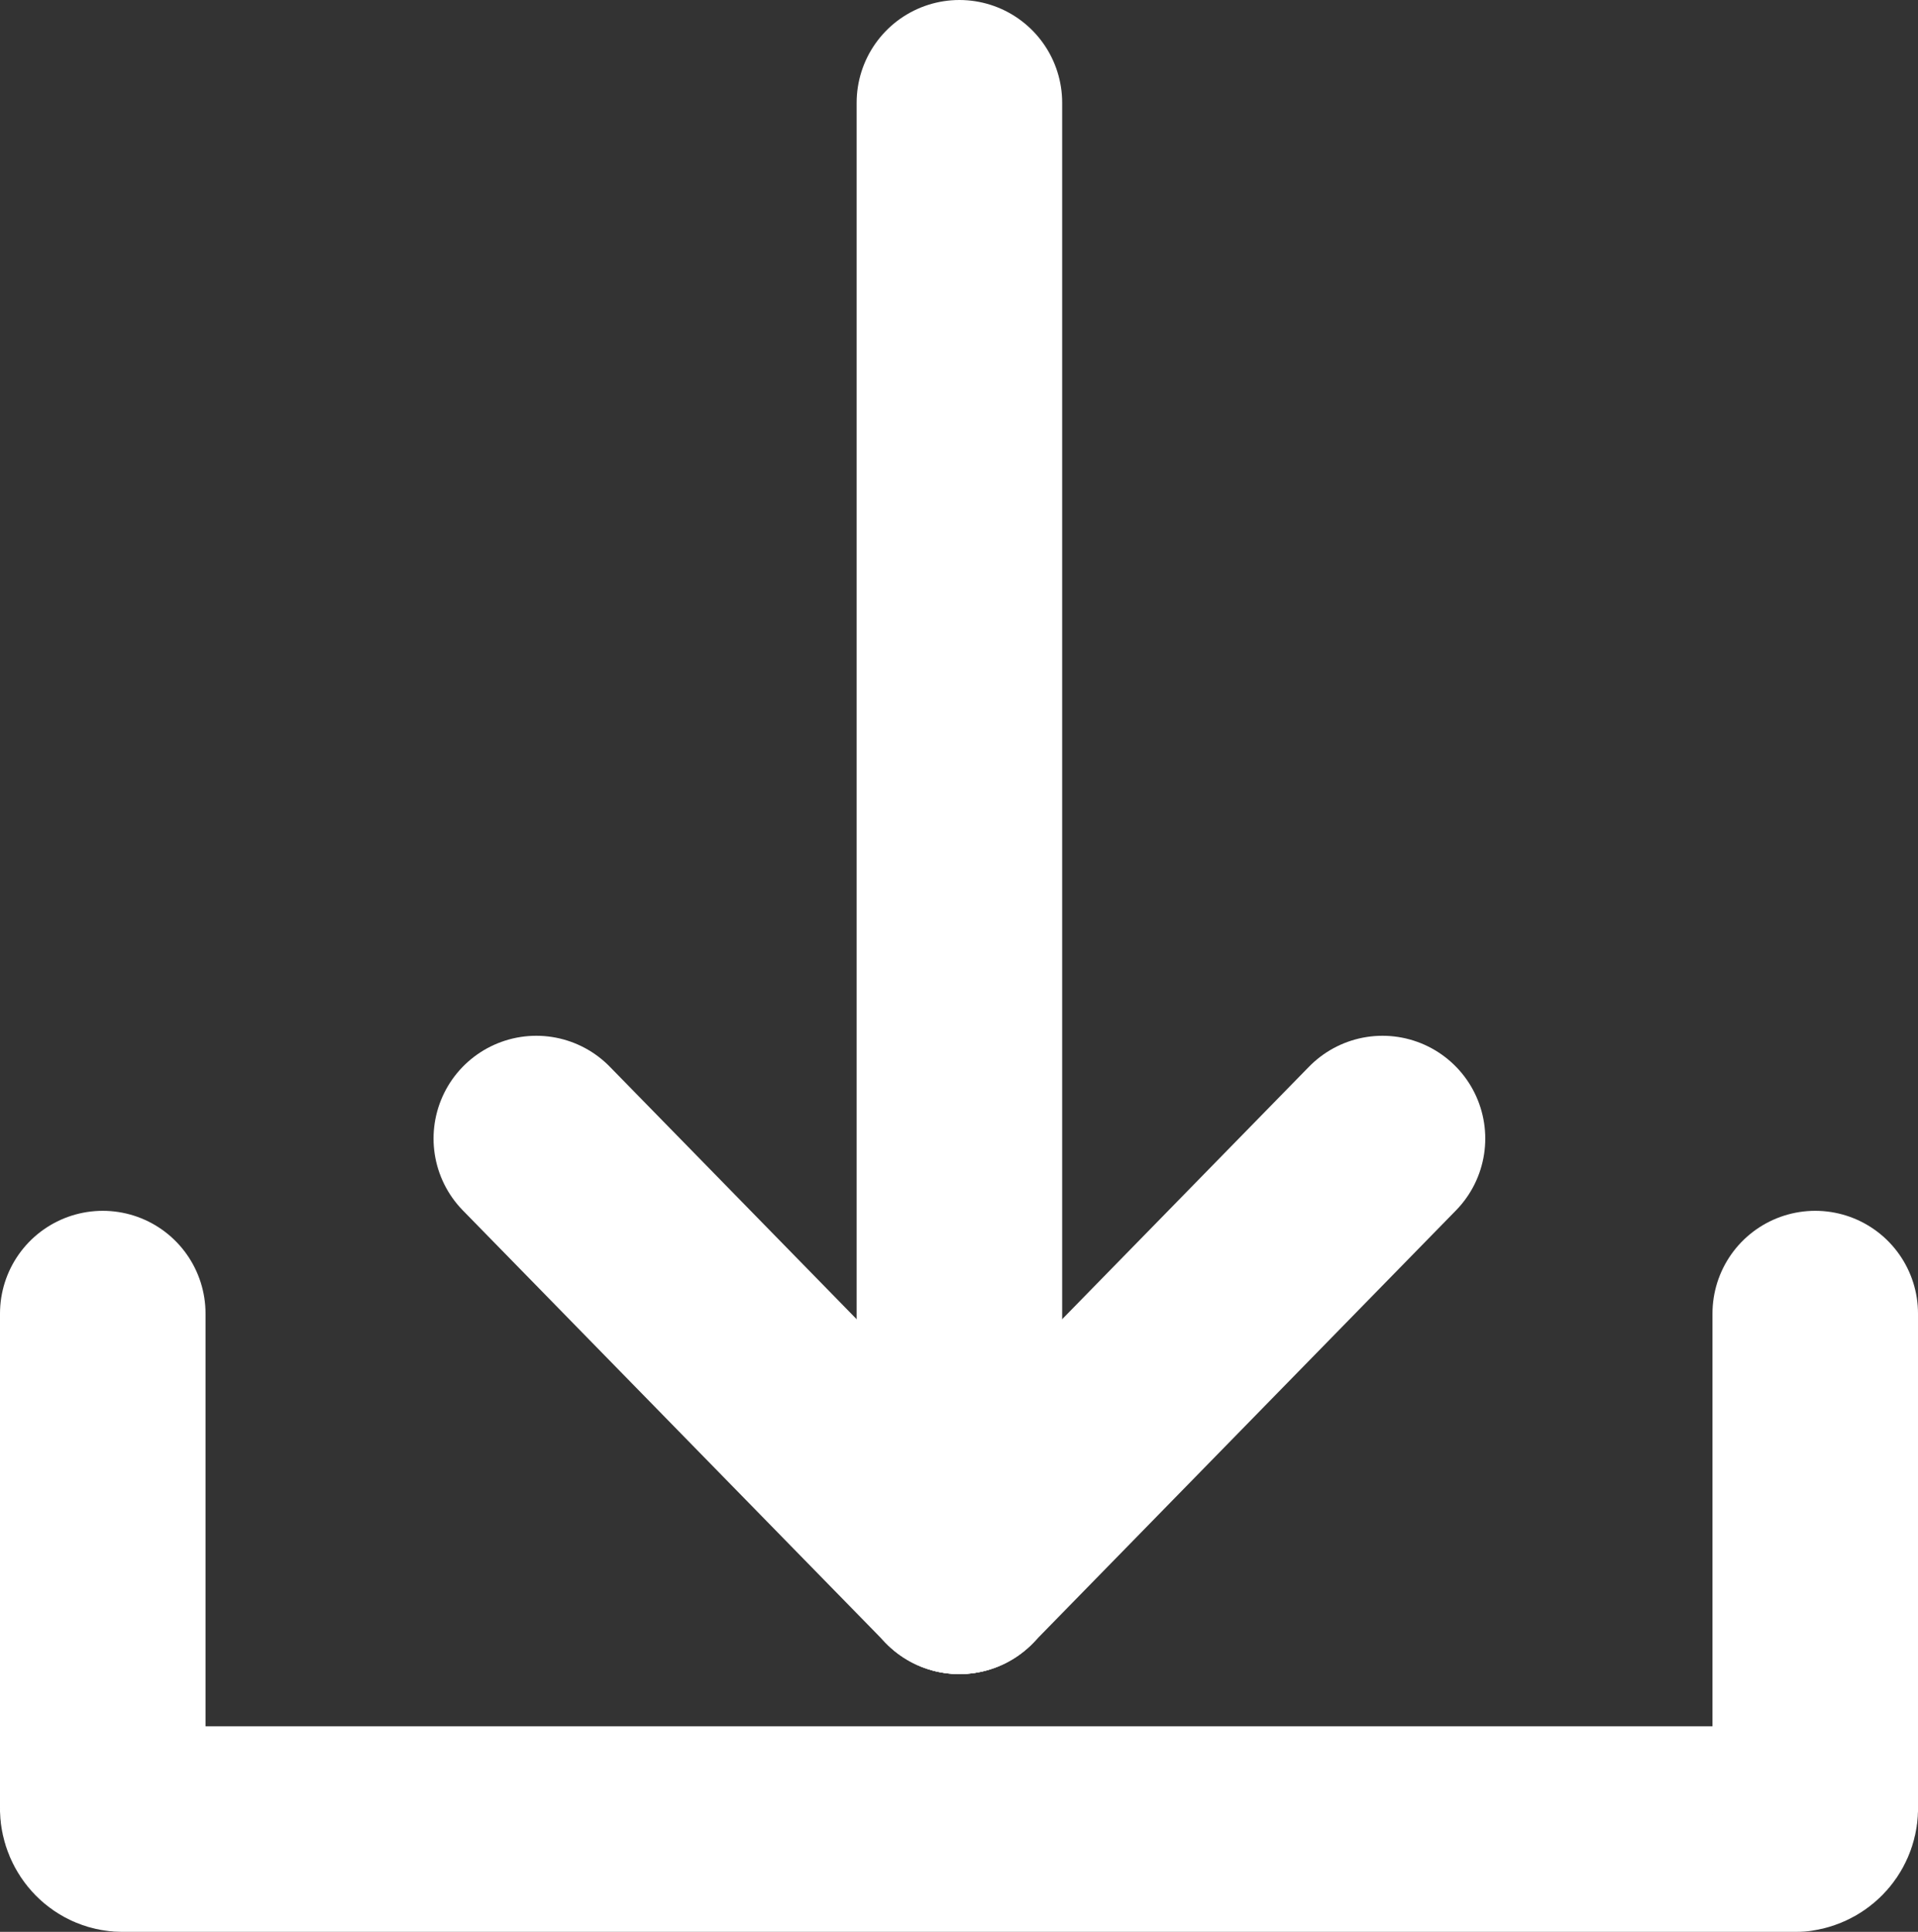 <?xml version="1.0" encoding="utf-8"?>
<!-- Generator: Adobe Illustrator 26.0.1, SVG Export Plug-In . SVG Version: 6.00 Build 0)  -->
<svg version="1.1" id="Layer_1" xmlns="http://www.w3.org/2000/svg" xmlns:xlink="http://www.w3.org/1999/xlink" x="0px" y="0px"
	 viewBox="0 0 238.9 240.6" style="enable-background:new 0 0 238.9 240.6;" xml:space="preserve">
<rect x="0" y="0" width="238.9" height="240.6" fill="#333333" stroke="none"/>
<style type="text/css">
	.st0{fill:none;stroke:#FFFFFF;stroke-width:25.6;stroke-linecap:round;stroke-linejoin:round;}
</style>
<path class="st0" d="M226.1,163.6V225c0.1,1.4-0.9,2.6-2.3,2.8H15.1c-1.4-0.1-2.4-1.4-2.3-2.8v-61.4"/>
<line class="st0" x1="119.5" y1="12.8" x2="119.5" y2="195.7"/>
<line class="st0" x1="119.5" y1="195.7" x2="66.8" y2="141.8"/>
<line class="st0" x1="119.5" y1="195.7" x2="172.2" y2="141.8"/>
</svg>
